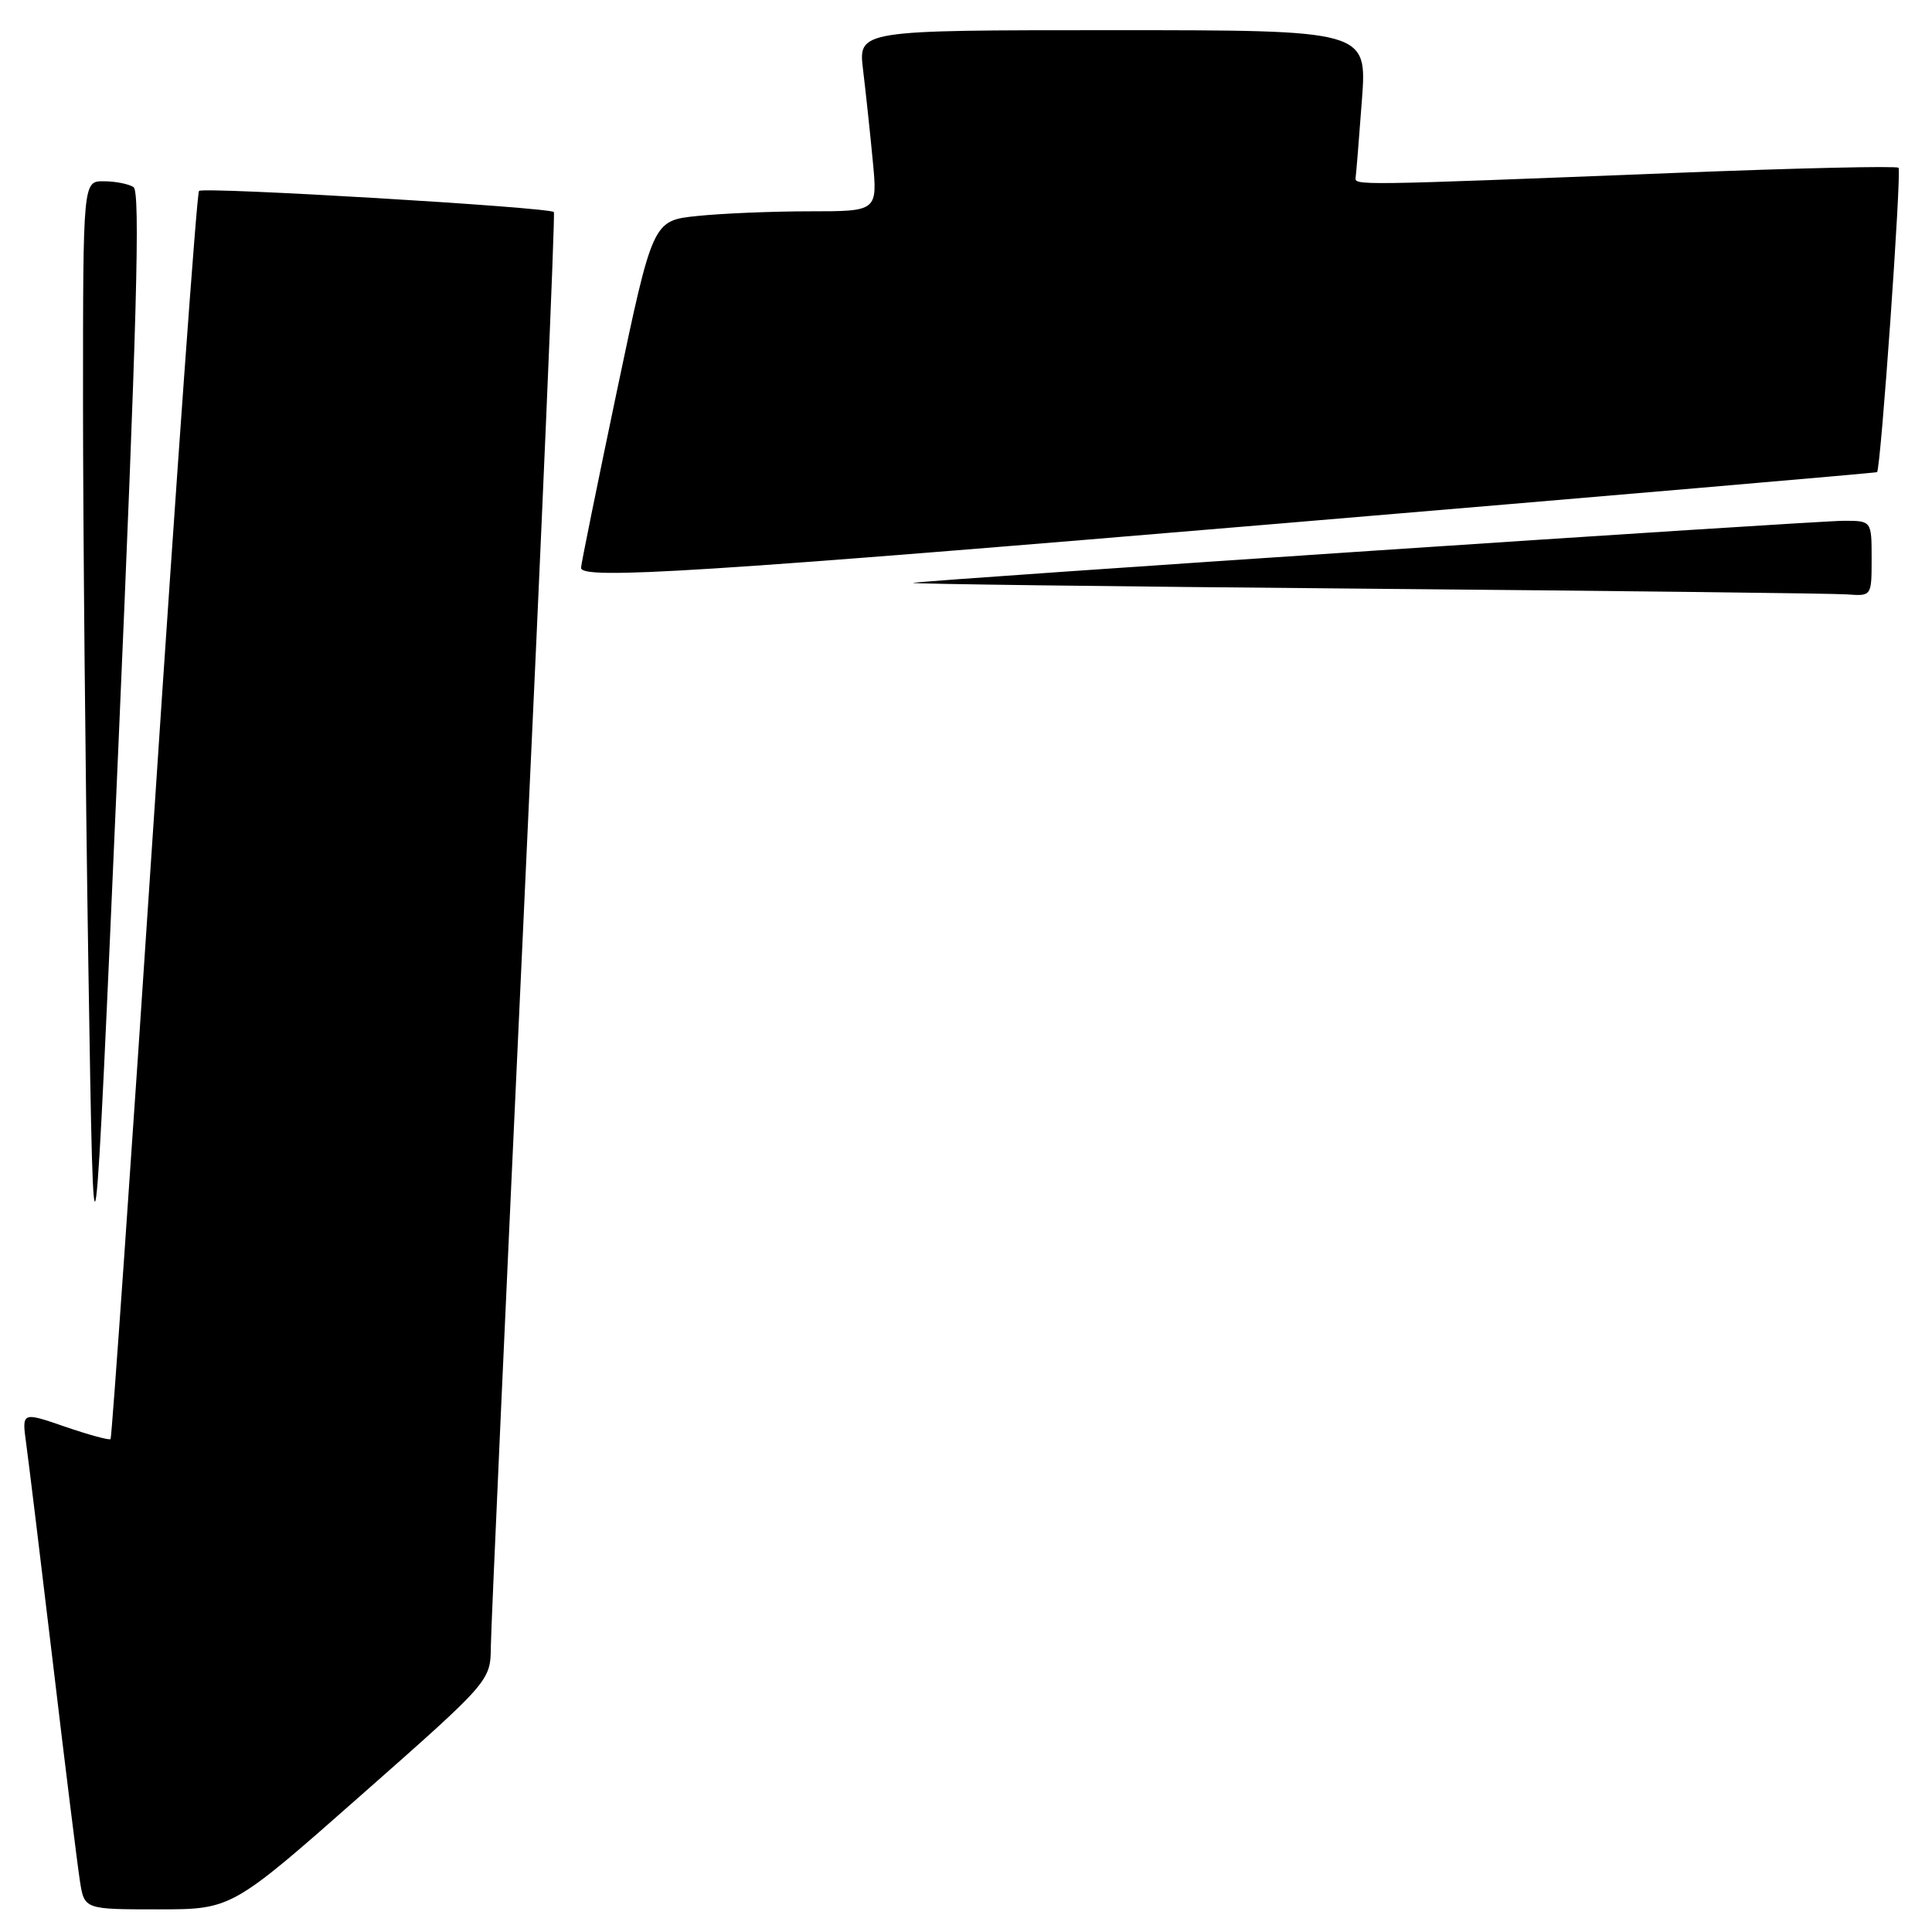 <?xml version="1.0" encoding="UTF-8" standalone="no"?>
<!DOCTYPE svg PUBLIC "-//W3C//DTD SVG 1.1//EN" "http://www.w3.org/Graphics/SVG/1.1/DTD/svg11.dtd" >
<svg xmlns="http://www.w3.org/2000/svg" xmlns:xlink="http://www.w3.org/1999/xlink" version="1.1" viewBox="0 0 256 256">
 <g >
 <path fill="currentColor"
d=" M 47.85 237.87 C 65.00 222.74 65.00 222.74 65.04 218.12 C 65.07 215.58 67.04 171.88 69.41 121.00 C 71.79 70.12 73.58 28.32 73.39 28.10 C 72.83 27.46 26.94 24.73 26.37 25.30 C 26.08 25.58 23.40 62.84 20.41 108.09 C 17.42 153.34 14.82 190.51 14.65 190.69 C 14.47 190.86 11.75 190.12 8.61 189.04 C 2.89 187.07 2.89 187.07 3.47 191.28 C 3.79 193.60 5.39 206.75 7.03 220.50 C 8.66 234.25 10.27 247.19 10.59 249.25 C 11.18 253.00 11.18 253.00 20.94 253.00 C 30.70 253.00 30.70 253.00 47.85 237.87 Z  M 17.69 24.79 C 17.04 24.37 15.26 24.02 13.75 24.02 C 11.00 24.00 11.00 24.00 11.00 53.34 C 11.00 69.47 11.32 103.11 11.71 128.09 C 12.43 173.50 12.43 173.50 15.66 99.52 C 18.14 42.59 18.61 25.37 17.69 24.79 Z  M 248.00 74.00 C 248.00 69.00 248.00 69.00 244.25 69.01 C 240.29 69.02 123.58 76.80 121.00 77.23 C 120.17 77.37 146.95 77.71 180.50 78.00 C 214.05 78.29 242.96 78.63 244.75 78.76 C 248.00 79.00 248.00 79.00 248.00 74.00 Z  M 169.50 69.38 C 212.95 65.72 248.60 62.66 248.72 62.56 C 249.21 62.19 252.00 22.66 251.56 22.23 C 251.30 21.97 238.13 22.27 222.30 22.90 C 179.16 24.60 179.49 24.59 179.63 23.50 C 179.71 22.95 180.08 18.34 180.46 13.25 C 181.15 4.00 181.15 4.00 147.44 4.00 C 113.72 4.00 113.72 4.00 114.36 9.25 C 114.71 12.14 115.29 17.54 115.64 21.25 C 116.29 28.00 116.29 28.00 107.29 28.00 C 102.34 28.00 95.64 28.28 92.39 28.62 C 86.49 29.23 86.49 29.23 81.73 51.87 C 79.12 64.32 76.98 74.84 76.99 75.25 C 77.01 76.84 93.09 75.82 169.50 69.38 Z "/>
</g>
</svg>